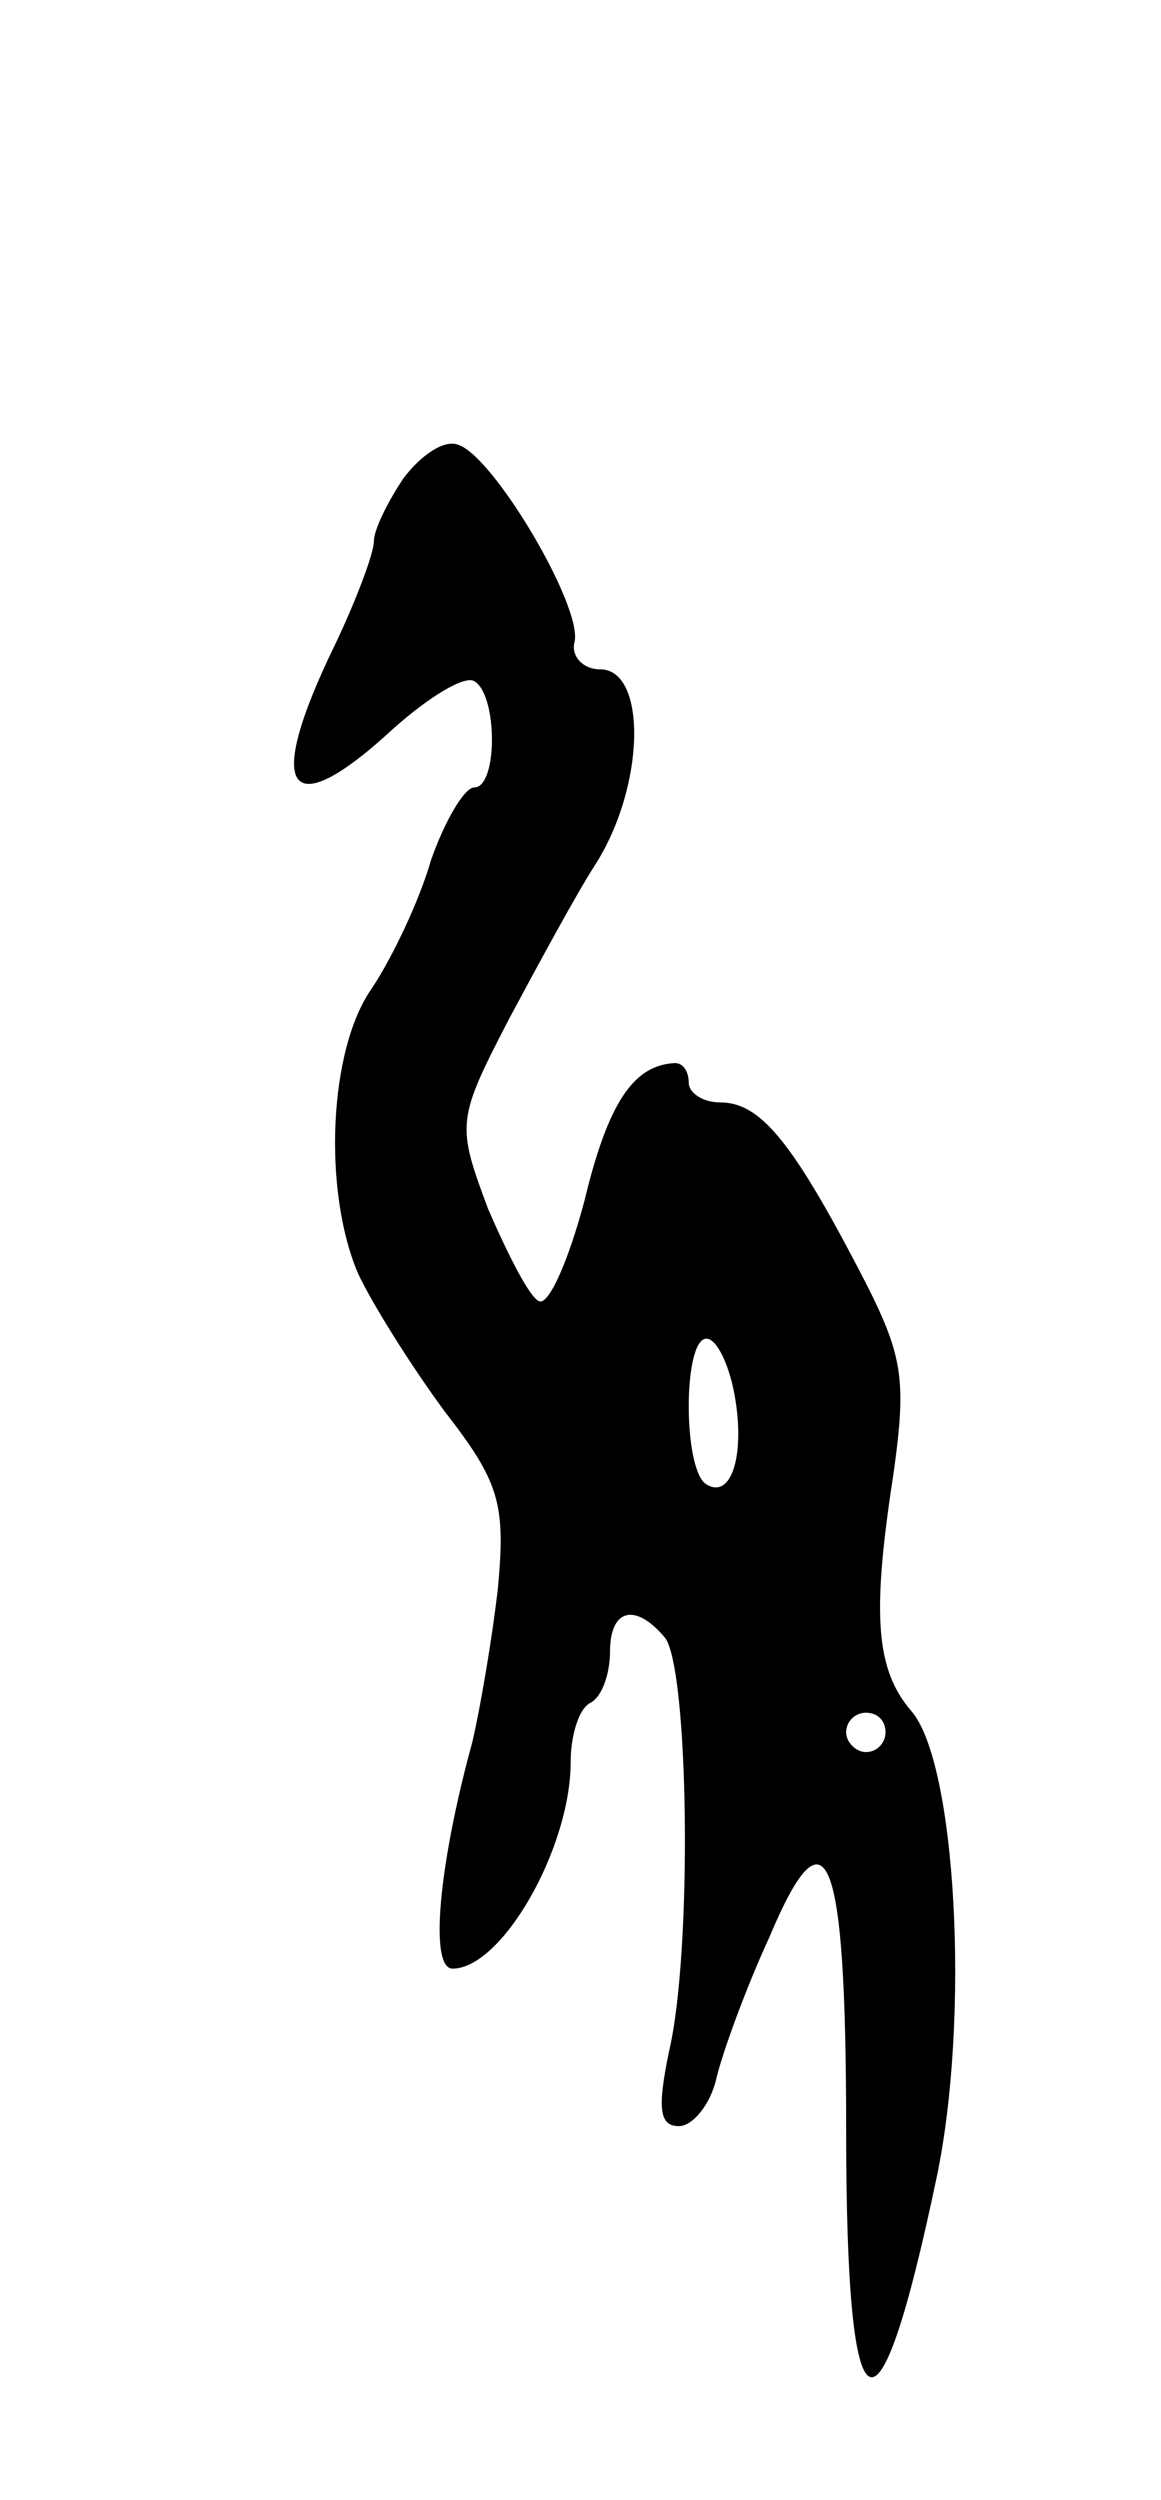 <svg version="1.0" xmlns="http://www.w3.org/2000/svg"
 width="59pt" height="127pt" viewBox="0 0 59 127"
 preserveAspectRatio="xMidYMid meet">
<g transform="translate(0,127) scale(0.1,-0.1)"
fill="#000000" stroke="none">
<path d="M205 1027 c-8 -12 -15 -26 -15 -32 0 -6 -9 -30 -20 -53 -36 -74 -24
-92 30 -42 18 16 36 27 41 24 12 -7 12 -54 0 -54 -5 0 -15 -17 -22 -37 -6 -21
-20 -50 -30 -65 -22 -31 -25 -103 -7 -145 7 -15 27 -47 44 -70 28 -36 31 -47
27 -90 -3 -26 -9 -61 -13 -78 -17 -62 -22 -115 -10 -115 25 0 60 61 60 105 0
13 4 27 10 30 6 3 10 15 10 26 0 22 13 25 28 7 12 -16 14 -159 2 -210 -6 -29
-5 -38 5 -38 7 0 16 11 19 24 3 13 15 46 27 72 29 69 39 44 39 -98 0 -159 16
-167 46 -24 17 81 10 211 -13 237 -18 21 -20 49 -9 120 7 50 5 61 -18 105 -34
65 -50 84 -70 84 -9 0 -16 5 -16 10 0 6 -3 10 -7 10 -21 -1 -34 -20 -46 -70
-8 -30 -18 -53 -23 -51 -5 2 -16 24 -26 47 -16 43 -16 45 11 97 15 28 34 63
43 77 26 40 27 100 3 100 -9 0 -15 7 -13 14 4 18 -41 94 -59 100 -7 3 -19 -5
-28 -17z m168 -464 c6 -31 -1 -55 -14 -47 -12 7 -12 74 0 74 5 0 11 -12 14
-27z m77 -173 c0 -5 -4 -10 -10 -10 -5 0 -10 5 -10 10 0 6 5 10 10 10 6 0 10
-4 10 -10z"/>
</g>
</svg>
